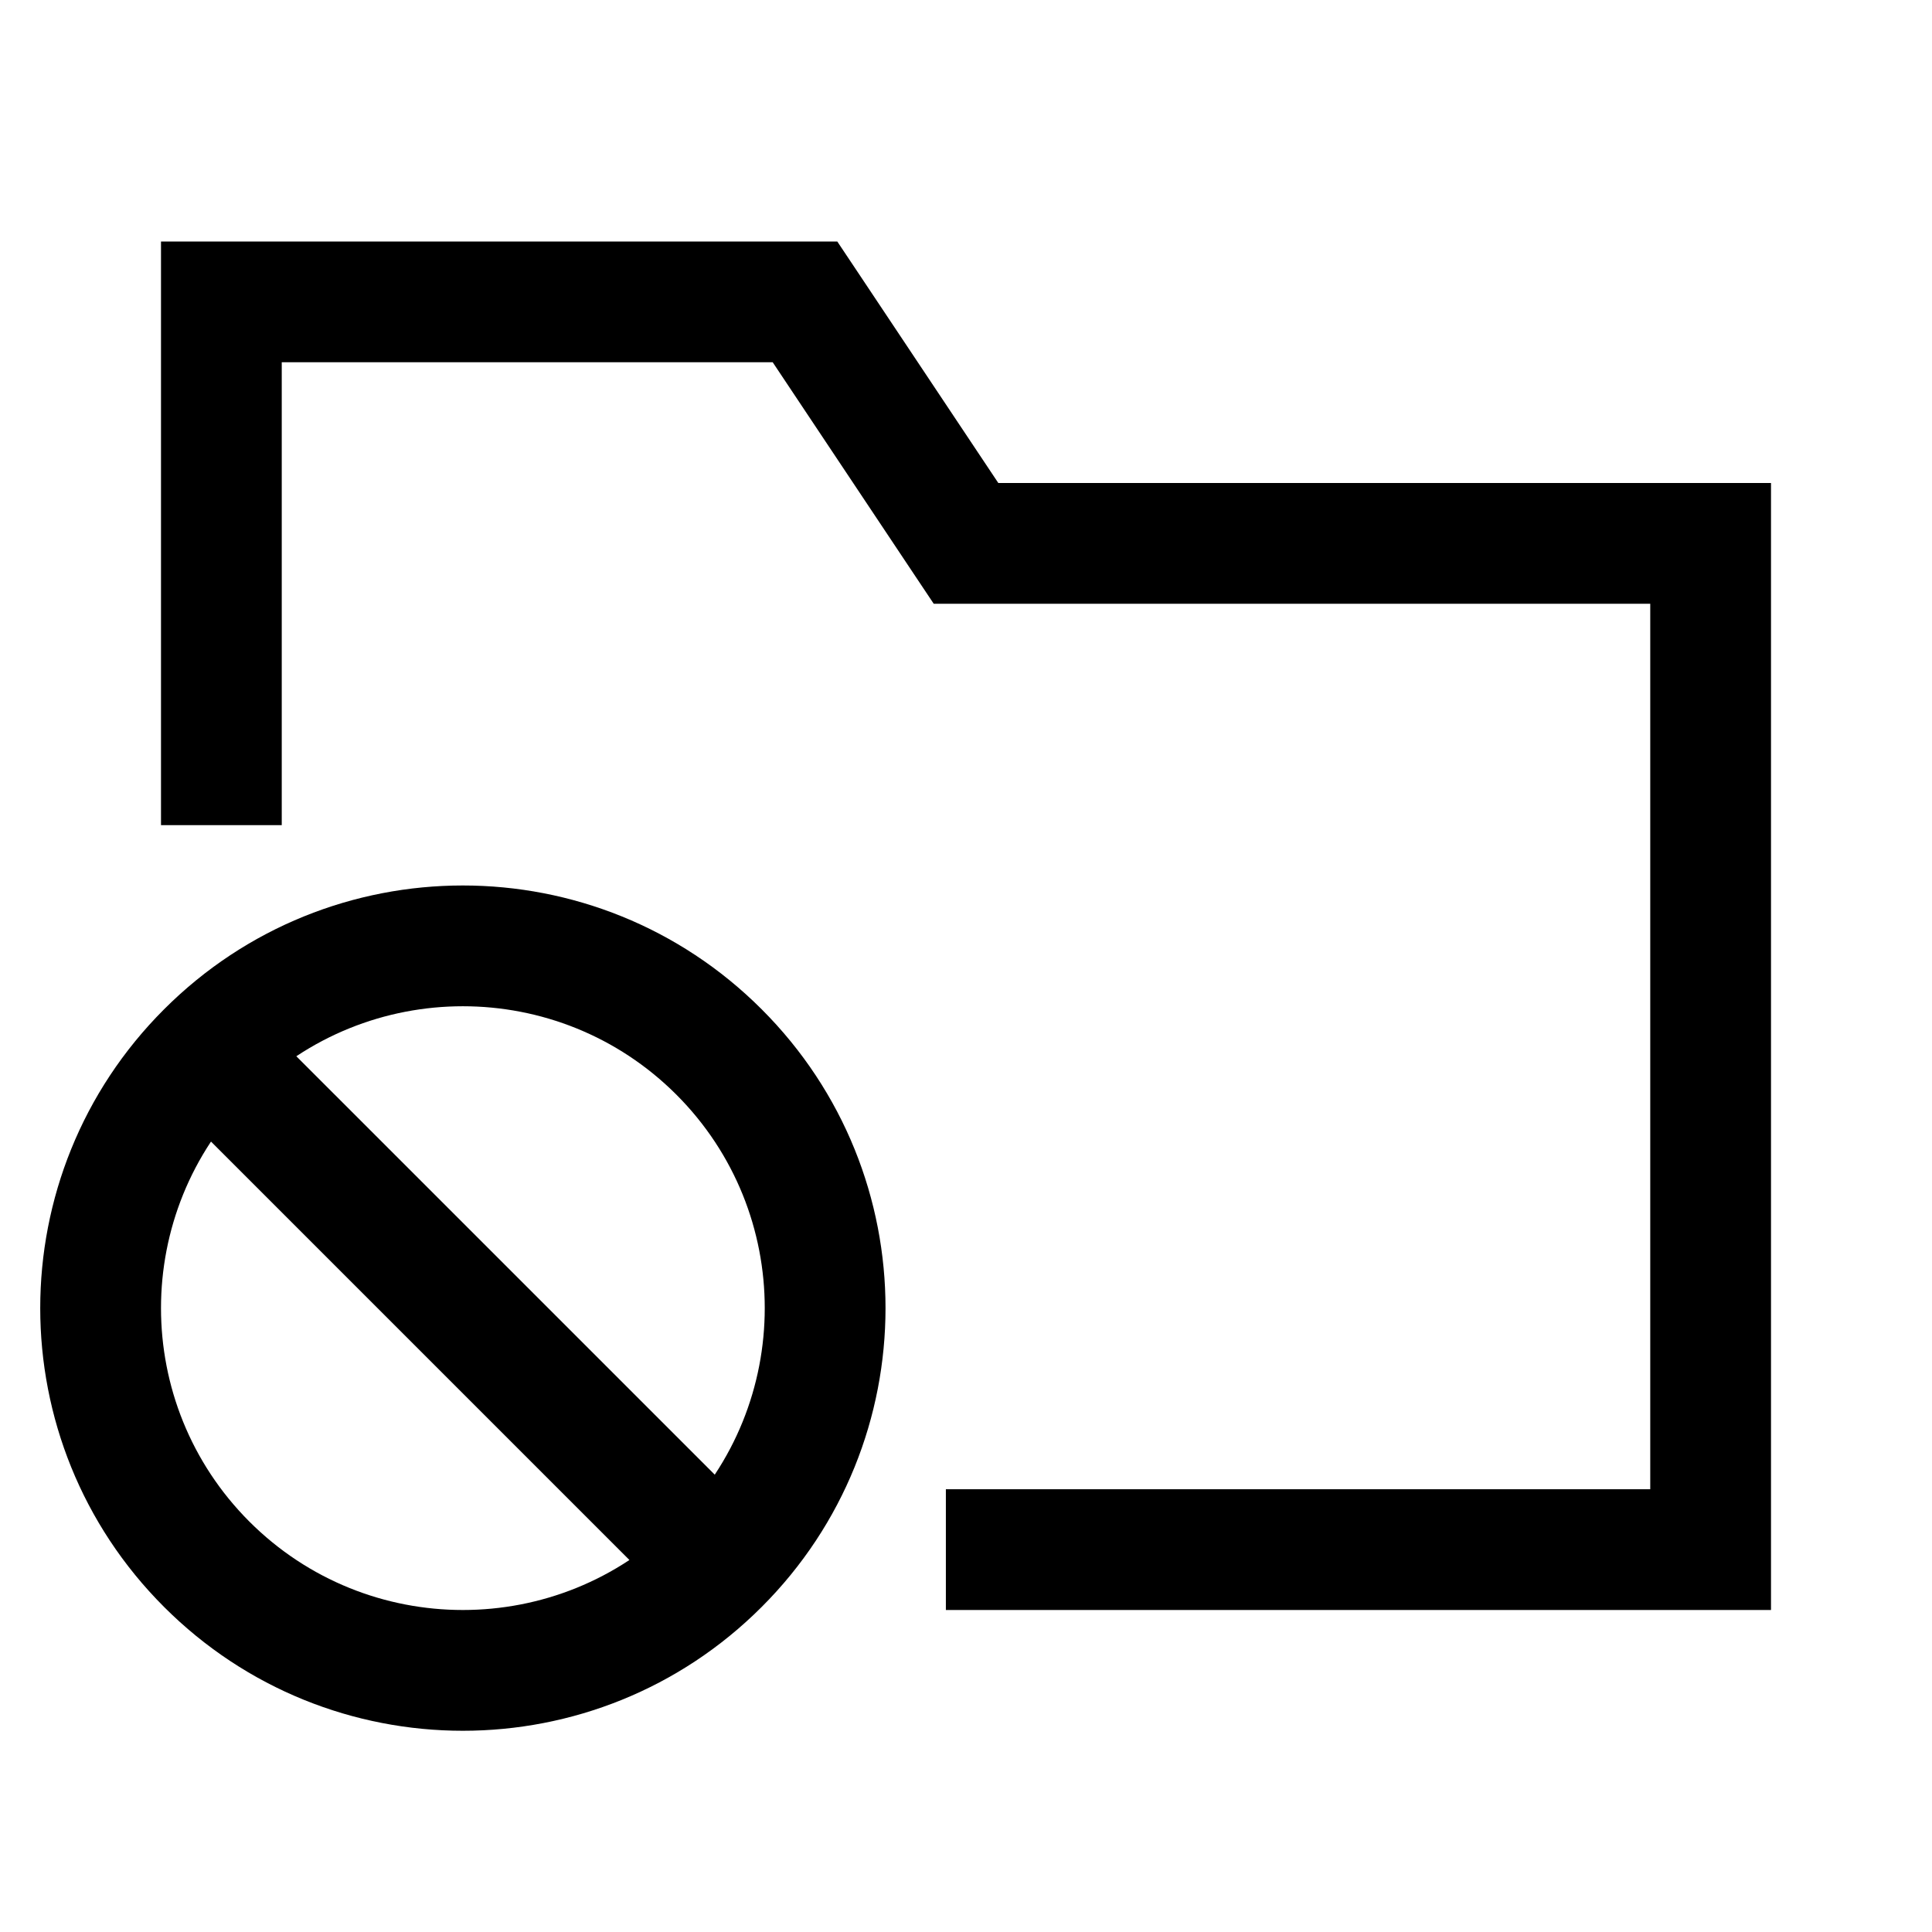 <svg width="24" height="24" viewBox="0 0 24 24" fill="none" xmlns="http://www.w3.org/2000/svg">
<path d="M2.75 3.75V3H2V3.75H2.75ZM10 3.75L10.624 3.334L10.401 3H10V3.75ZM12 6.75L11.376 7.166L11.599 7.5H12V6.75ZM21.25 6.75H22V6H21.25V6.75ZM21.25 19.25V20H22V19.25H21.25ZM12.5 18.5H11.75V20H12.5V18.5ZM2 9.5V10.25H3.5V9.5H2ZM2.75 4.5H10V3H2.75V4.5ZM9.376 4.166L11.376 7.166L12.624 6.334L10.624 3.334L9.376 4.166ZM12 7.5H21.25V6H12V7.5ZM20.5 6.75V19.25H22V6.75H20.5ZM12.5 20H21.25V18.5H12.5V20ZM3.5 9.5V3.75H2V9.5H3.5ZM8.402 13.598C9.866 15.063 9.866 17.437 8.402 18.902L9.462 19.962C11.513 17.912 11.513 14.588 9.462 12.538L8.402 13.598ZM8.402 18.902C6.937 20.366 4.563 20.366 3.098 18.902L2.038 19.962C4.088 22.013 7.412 22.013 9.462 19.962L8.402 18.902ZM3.098 18.902C1.634 17.437 1.634 15.063 3.098 13.598L2.038 12.538C-0.013 14.588 -0.013 17.912 2.038 19.962L3.098 18.902ZM3.098 13.598C4.563 12.134 6.937 12.134 8.402 13.598L9.462 12.538C7.412 10.487 4.088 10.487 2.038 12.538L3.098 13.598ZM9.462 18.902L3.098 12.538L2.038 13.598L8.402 19.962L9.462 18.902Z" fill="black"/>
</svg>
